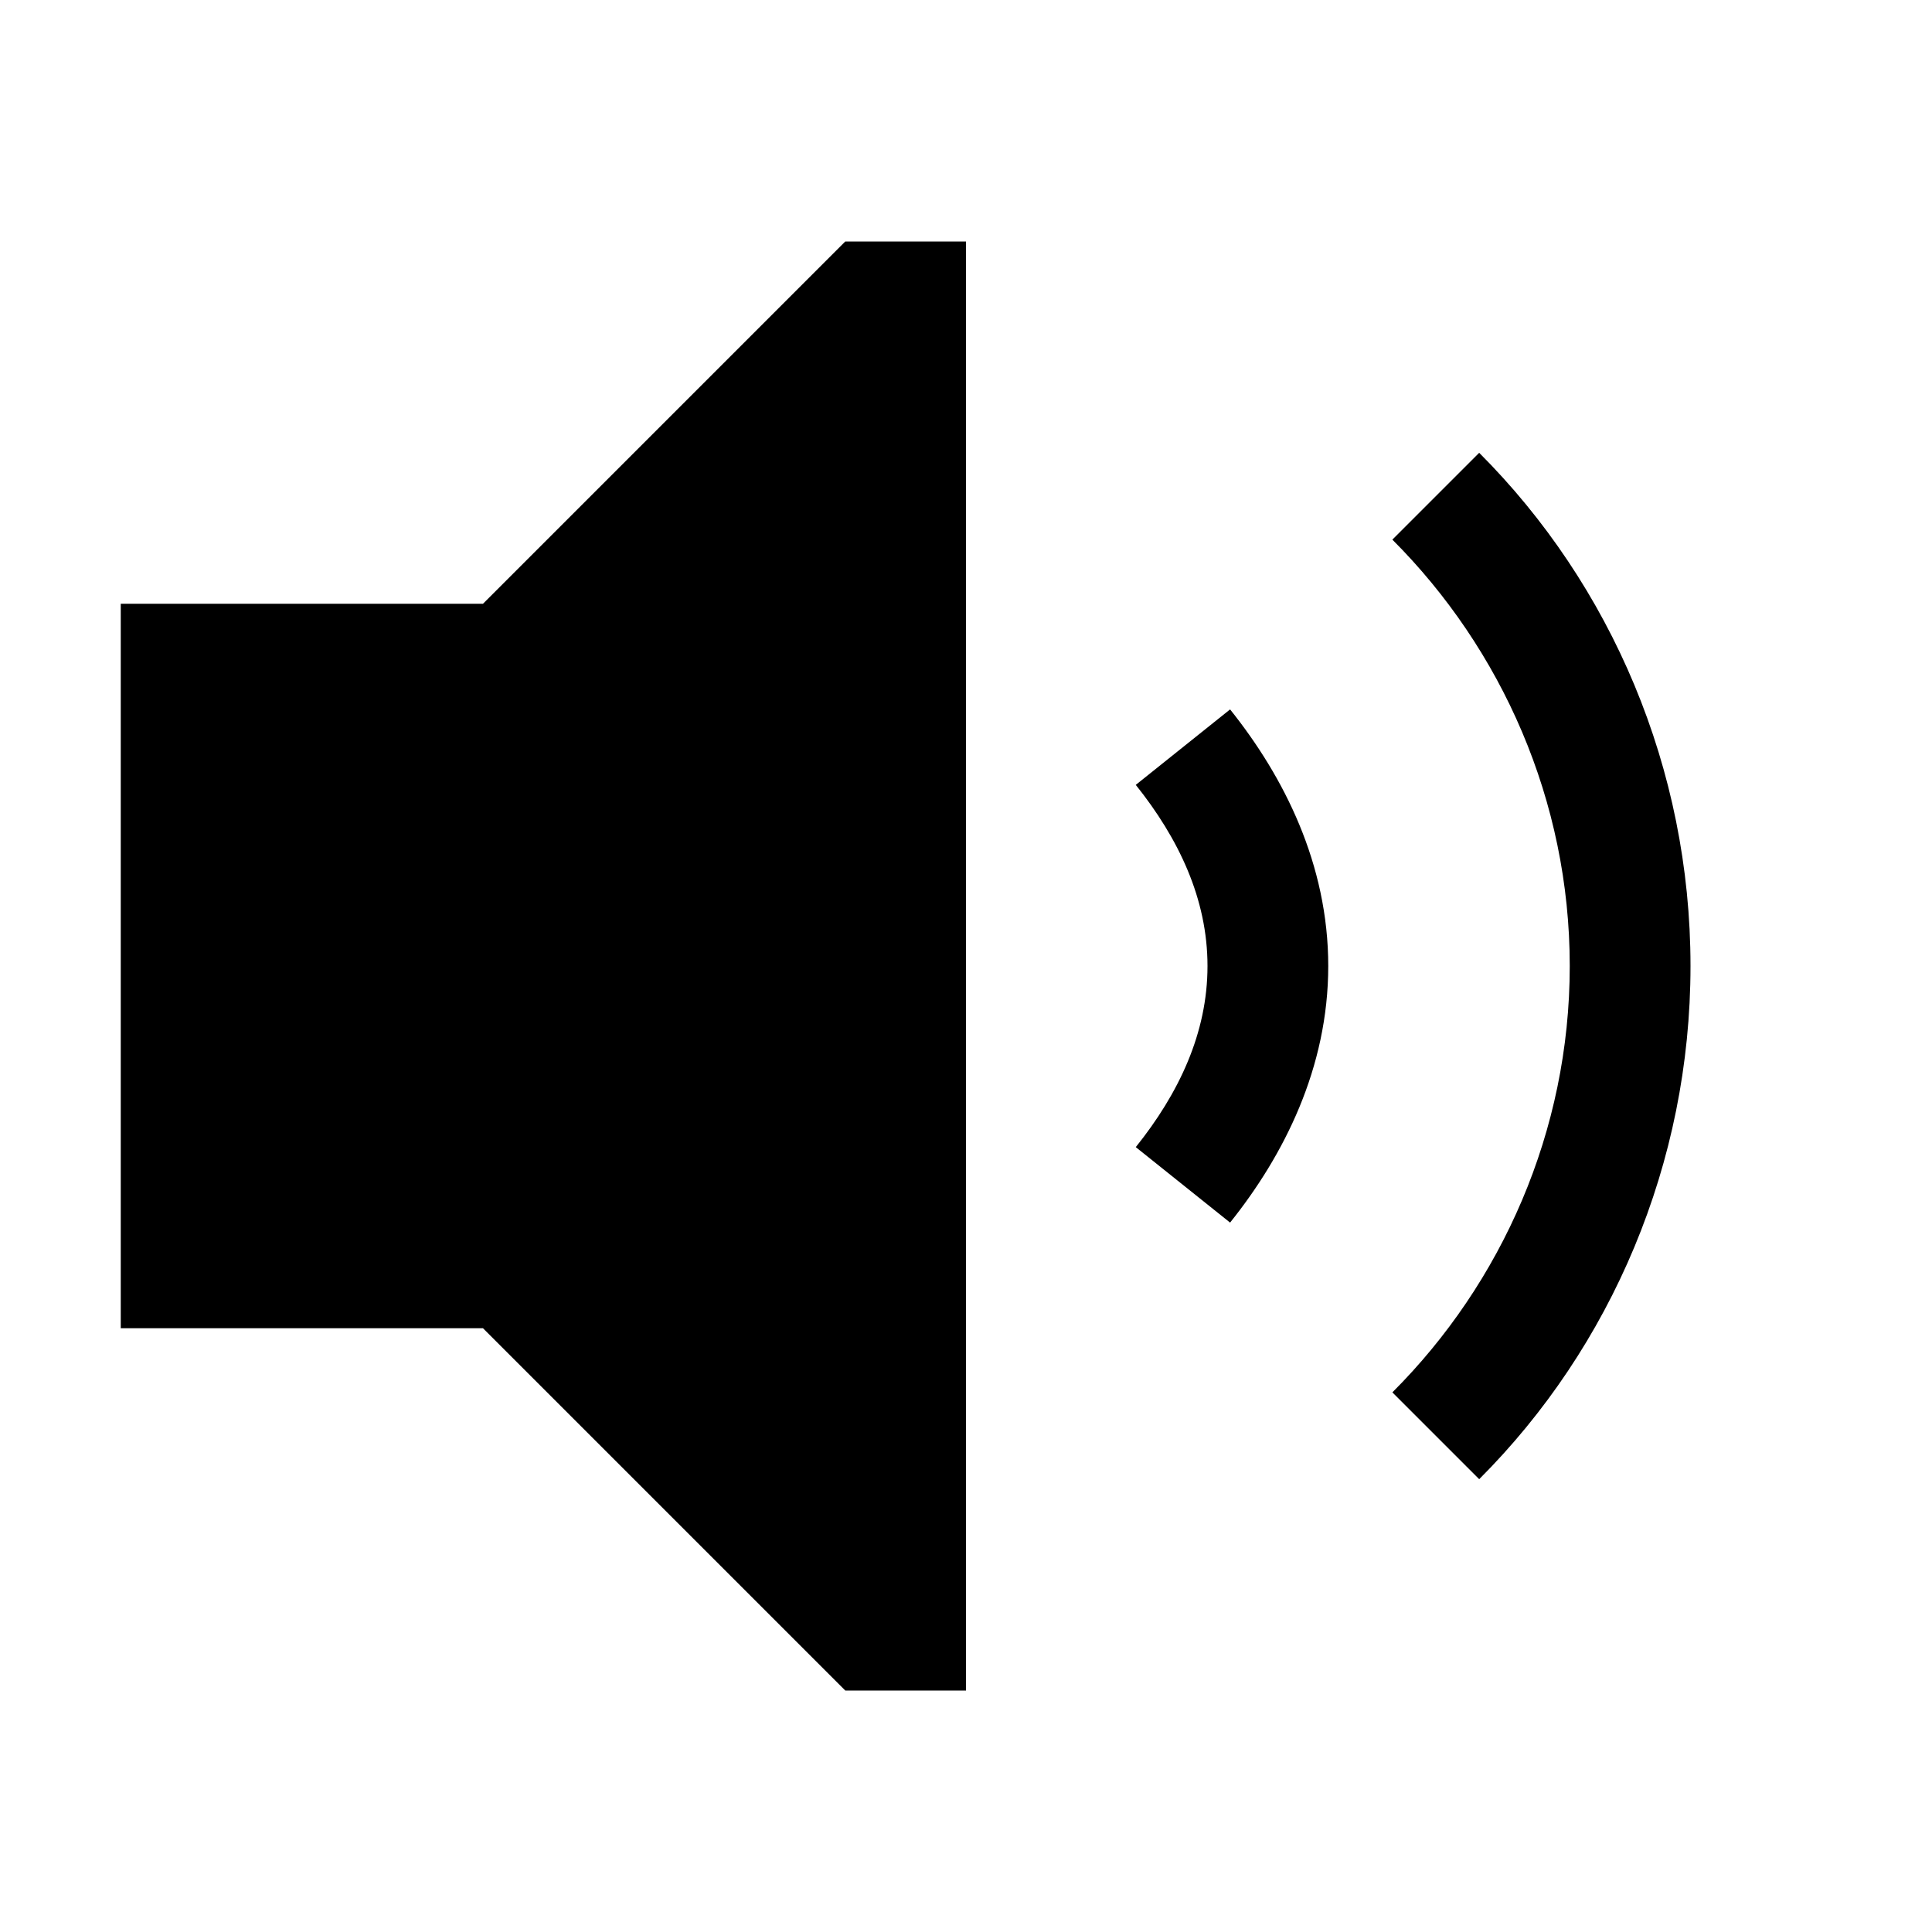 <svg xmlns="http://www.w3.org/2000/svg" version="1.1" data-icon="volume-medium" width="16" height="16" data-container-transform="scale(1 1 ) translate(1 2 )" viewBox="0 0 16 16">
  <g transform="translate(1 2)">
    <path d="M6 0l-3 3h-3v6h3l3 3h1v-12h-1zm5.25 1.75l-.719.719c.906.906 1.469 2.165 1.469 3.531 0 1.367-.563 2.626-1.469 3.531l.719.719c1.094-1.094 1.75-2.617 1.75-4.25s-.656-3.156-1.75-4.25zm-2.063 2.125l-.781.625c.354.443.594.943.594 1.5s-.239 1.057-.594 1.5l.781.625c.446-.557.813-1.282.813-2.125s-.367-1.568-.813-2.125z"
    />
  </g>
</svg>
